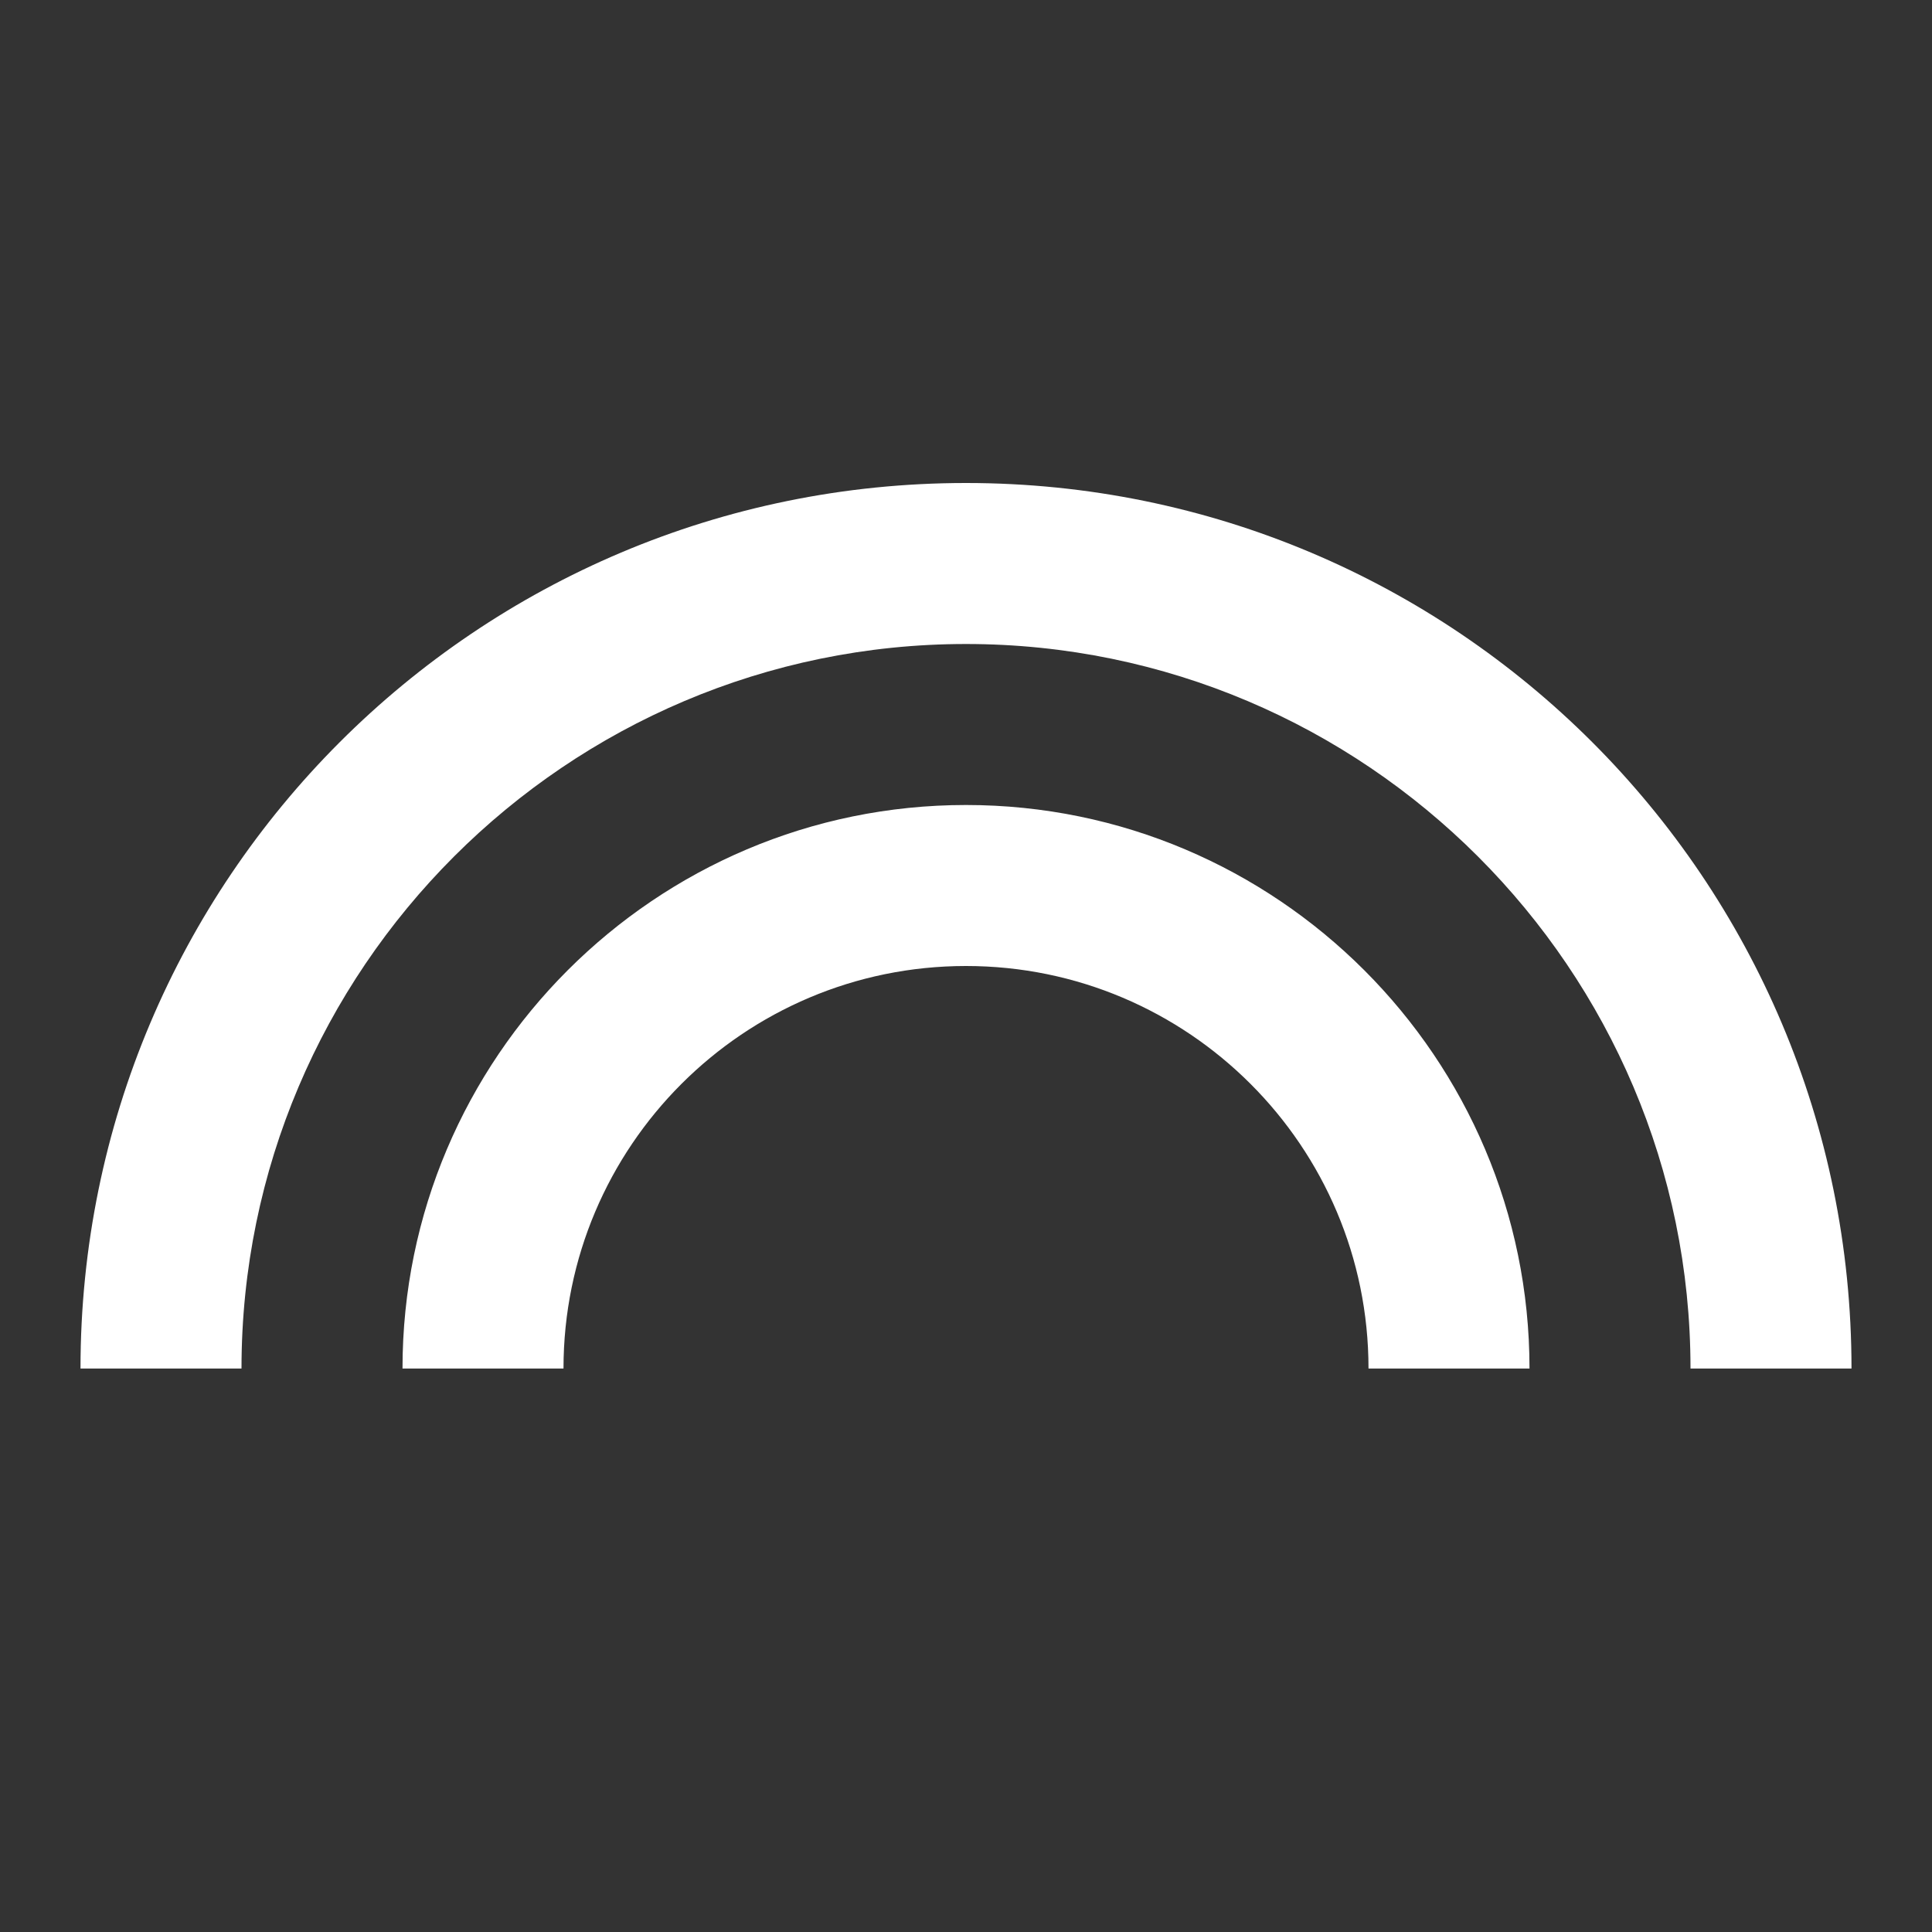 <?xml version="1.0" encoding="UTF-8"?><!DOCTYPE svg PUBLIC "-//W3C//DTD SVG 1.1//EN" "http://www.w3.org/Graphics/SVG/1.1/DTD/svg11.dtd"><svg xmlns="http://www.w3.org/2000/svg" xmlns:xlink="http://www.w3.org/1999/xlink" version="1.1" width="512" height="512" viewBox="0 0 512 512"><rect x="0" y="0" width="512" height="512" fill="#333333" stroke="none"/>    <path fill="#ffffff" transform="scale(1, -1) translate(0, -448)" glyph-name="looks" unicode="&#xF344;" horiz-adv-x="512" d=" M256 320C126.293 320 21.333 215.04 21.333 85.333H64C64 191.147 150.187 277.333 256 277.333S448 191.147 448 85.333H490.667C490.667 215.04 385.707 320 256 320M256 234.667C173.653 234.667 106.667 167.68 106.667 85.333H149.333C149.333 144.213 197.12 192 256 192S362.667 144.213 362.667 85.333H405.333C405.333 167.68 338.347 234.667 256 234.667z" /></svg>